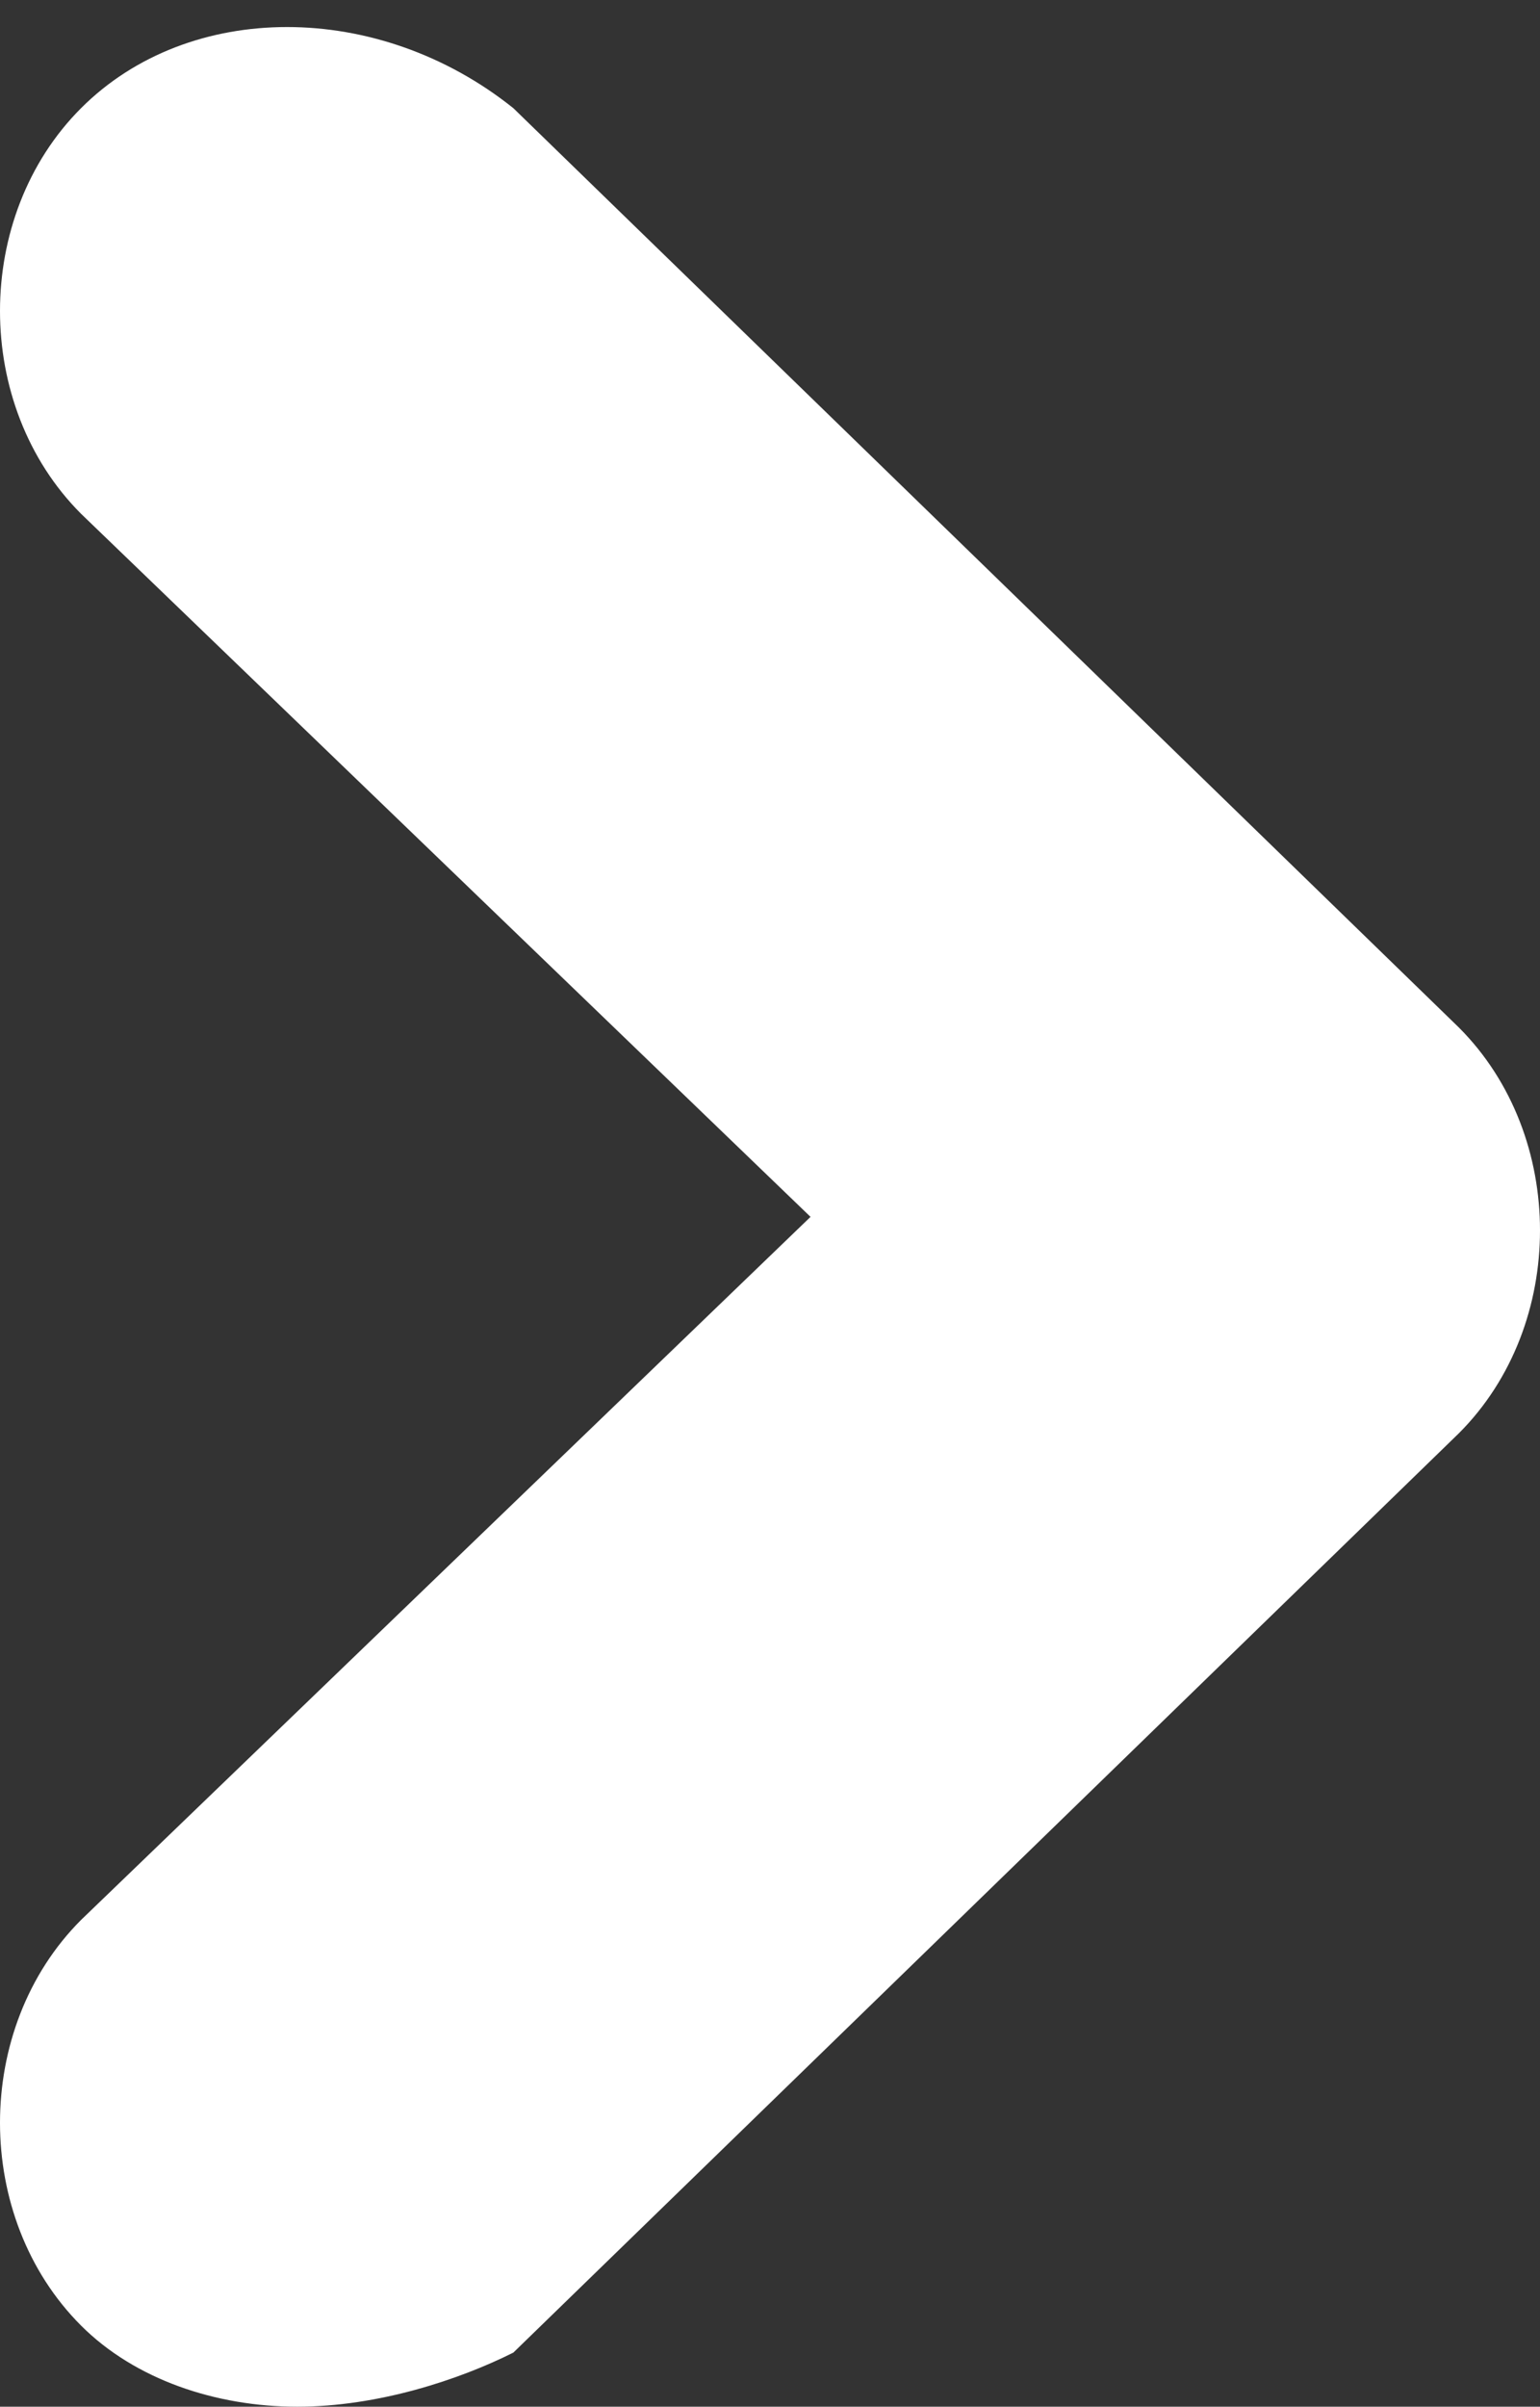 <?xml version="1.0" encoding="utf-8"?>
<!-- Generator: Adobe Illustrator 18.0.0, SVG Export Plug-In . SVG Version: 6.00 Build 0)  -->
<!DOCTYPE svg PUBLIC "-//W3C//DTD SVG 1.1//EN" "http://www.w3.org/Graphics/SVG/1.1/DTD/svg11.dtd">
<svg version="1.1" id="Слой_1" xmlns="http://www.w3.org/2000/svg" xmlns:xlink="http://www.w3.org/1999/xlink" x="0px" y="0px"
	 width="5.7px" height="8.9px" viewBox="-8.5 -11 5.7 8.9" enable-background="new -8.5 -11 5.7 8.9" xml:space="preserve">
<rect x="-8.5" y="-11" width="5.7" height="8.9" fill="#333333" stroke="none"/>
<path fill="#FFFFFF" d="M-7.4-2.1c-0.3,0-0.6-0.1-0.8-0.3c-0.4-0.4-0.4-1.1,0-1.5l2.7-2.6l-2.7-2.6c-0.4-0.4-0.4-1.1,0-1.5
	c0.4-0.4,1.1-0.4,1.6,0l3.5,3.4c0.4,0.4,0.4,1.1,0,1.5l-3.5,3.4C-6.8-2.2-7.1-2.1-7.4-2.1z"/>
</svg>
